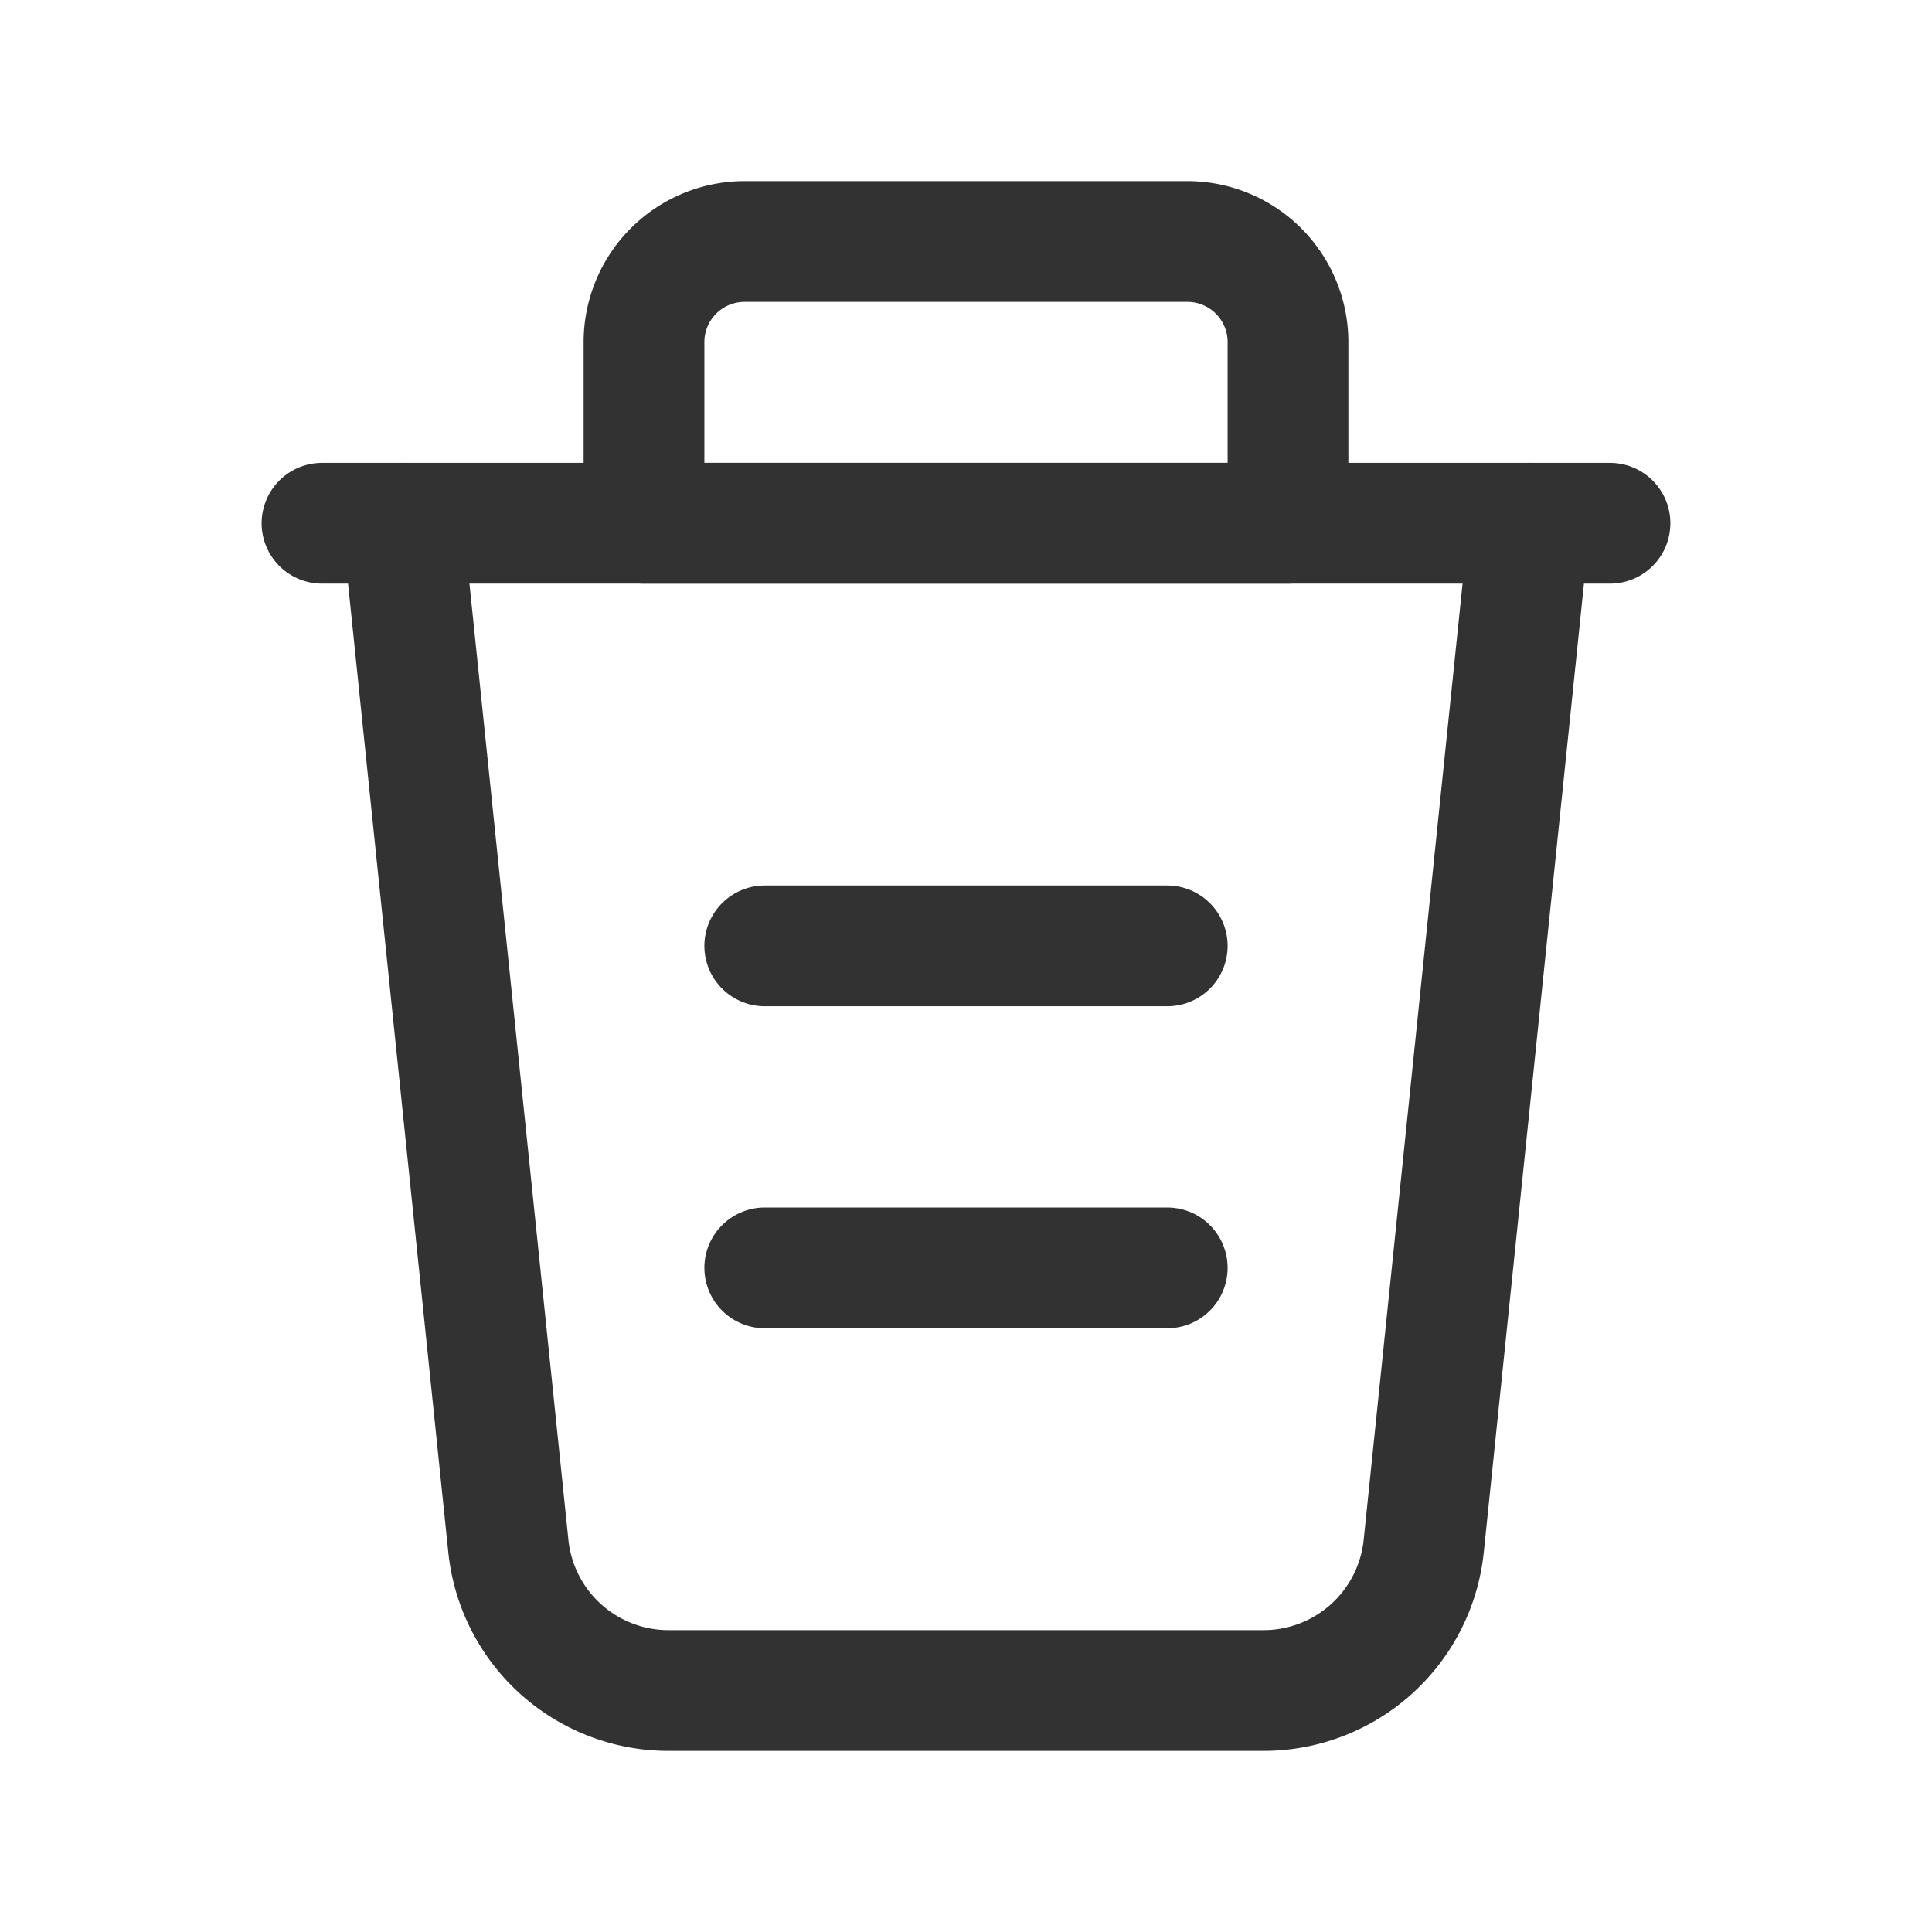 <svg id="Layer_3" data-name="Layer 3" xmlns="http://www.w3.org/2000/svg" viewBox="0 0 24 24"><rect width="24" height="24" fill="none"/><path d="M9.25,3h5.5A1.25,1.25,0,0,1,16,4.25V6.5H8V4.25A1.25,1.25,0,0,1,9.25,3Z" fill="none" stroke="#323232" stroke-linecap="round" stroke-linejoin="round" stroke-width="1.5"/><line x1="4" y1="6.5" x2="20" y2="6.5" fill="none" stroke="#323232" stroke-linecap="round" stroke-linejoin="round" stroke-width="1.5"/><path d="M9.5,11.75h5" fill="none" stroke="#323232" stroke-linecap="round" stroke-linejoin="round" stroke-width="1.5"/><line x1="9.5" y1="15.75" x2="14.5" y2="15.75" fill="none" stroke="#323232" stroke-linecap="round" stroke-linejoin="round" stroke-width="1.5"/><path d="M19,6.5,17.686,19.206A2,2,0,0,1,15.696,21H8.304a2,2,0,0,1-1.989-1.794L5,6.5" fill="none" stroke="#323232" stroke-linecap="round" stroke-linejoin="round" stroke-width="1.5"/></svg>